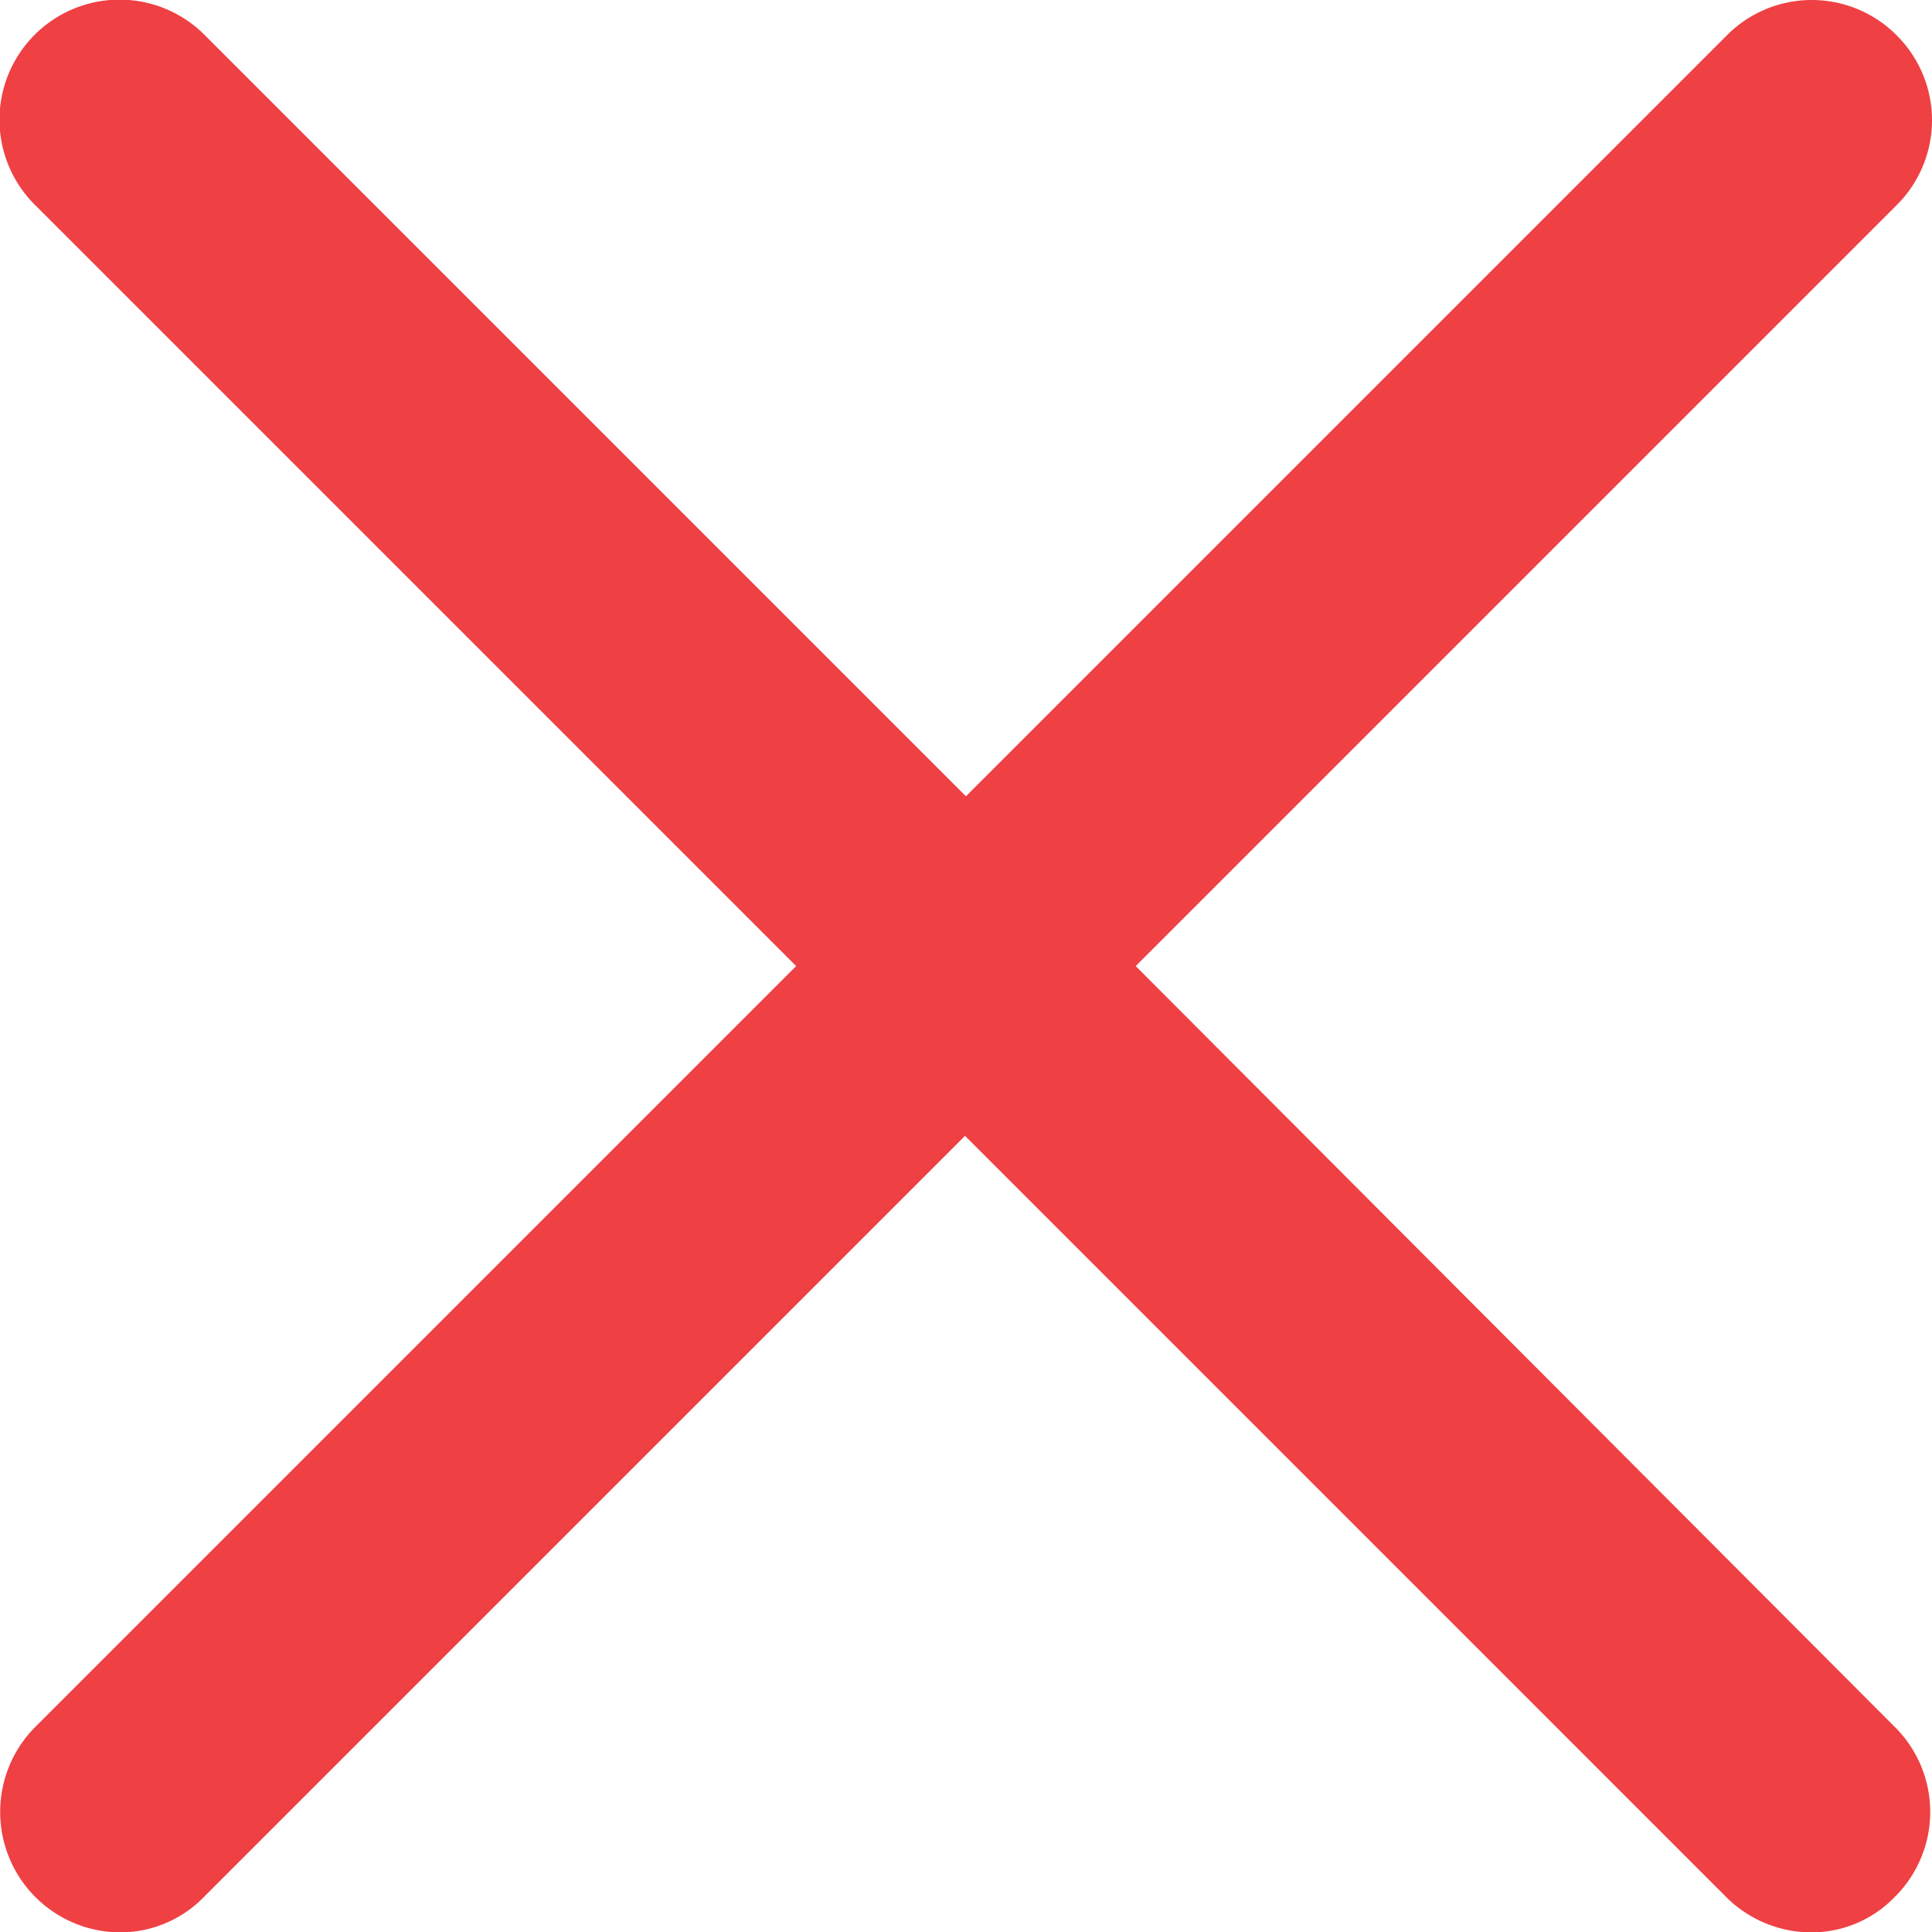 <svg xmlns="http://www.w3.org/2000/svg" viewBox="0 0 217.332 217.375">
  <defs>
    <style>
      .cls-1 {
        fill: #ef4044;
      }
    </style>
  </defs>
  <path id="cancel" class="cls-1" d="M342.3,132.9a13.46,13.46,0,0,0-19.1,0l-85.6,85.6L152,132.9A13.506,13.506,0,1,0,132.9,152l85.6,85.6-85.6,85.6a13.55,13.55,0,0,0,9.5,23.1,13.173,13.173,0,0,0,9.5-4l85.6-85.6,85.6,85.6a13.588,13.588,0,0,0,9.5,4,13.01,13.01,0,0,0,9.5-4,13.46,13.46,0,0,0,0-19.1l-85.4-85.6L342.3,152a13.46,13.46,0,0,0,0-19.1Z" transform="translate(-128.943 -128.925)"/>
</svg>

